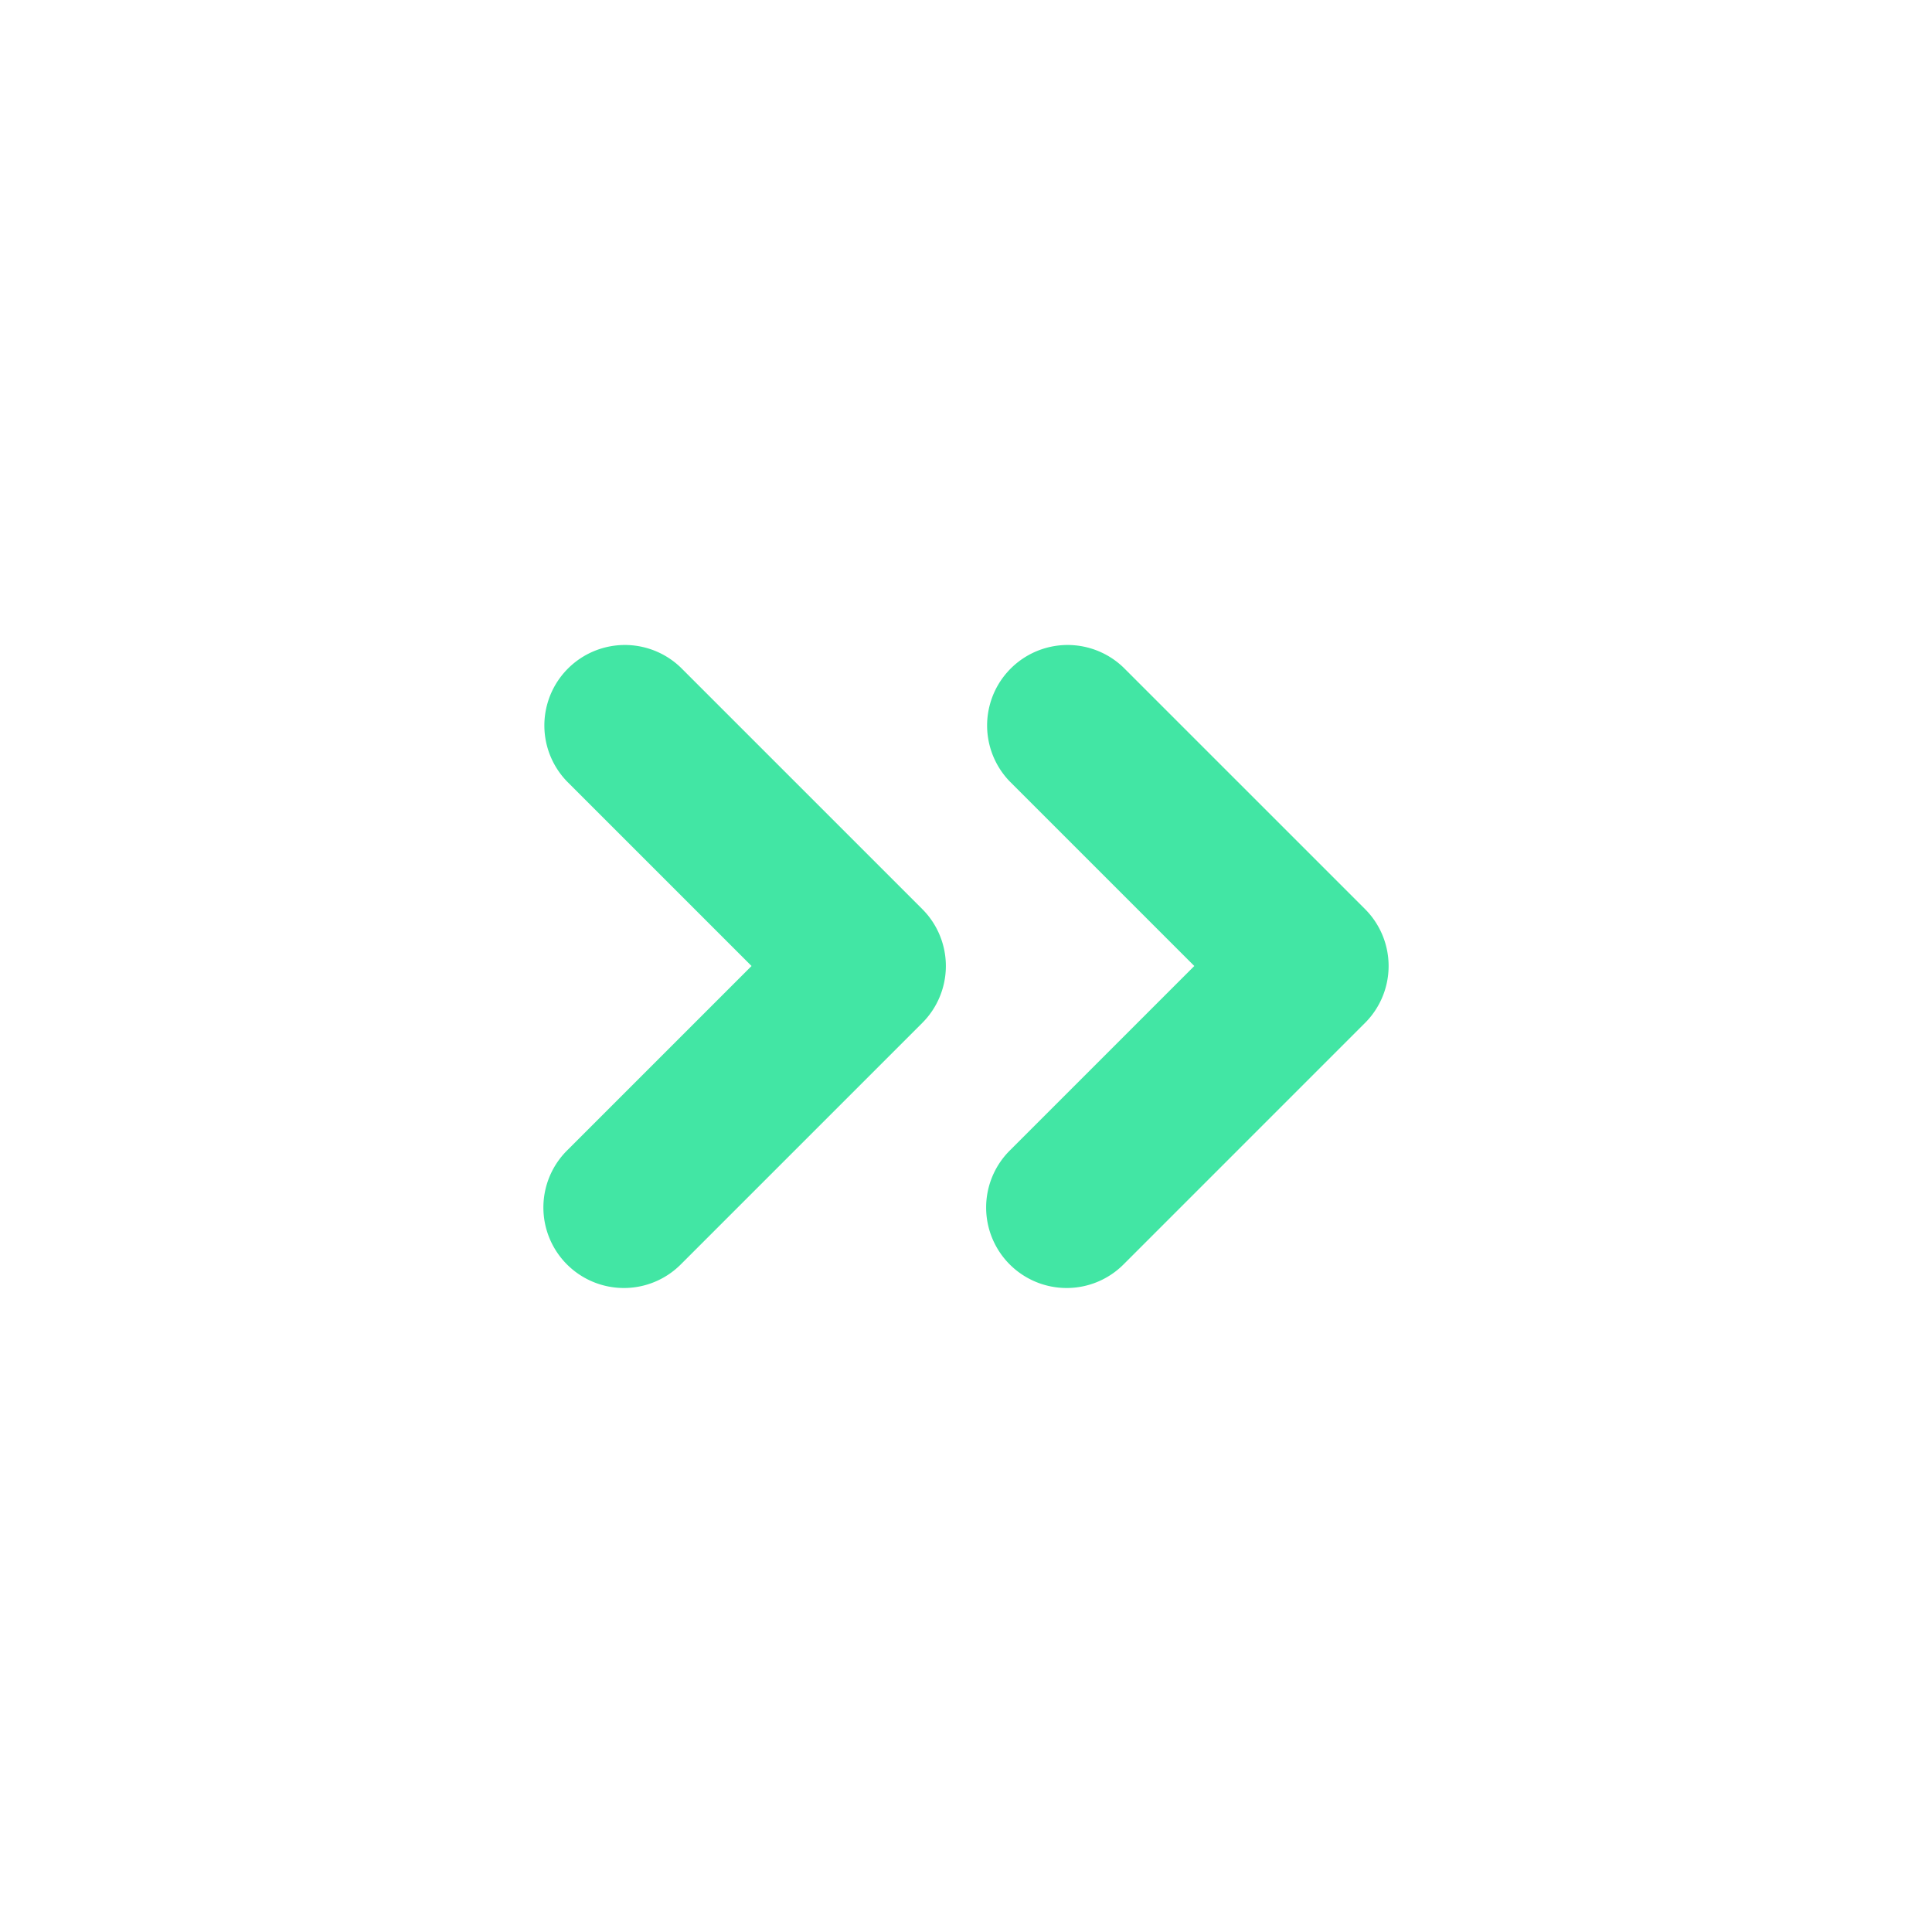 <svg xmlns="http://www.w3.org/2000/svg" viewBox="0 0 24 24"><path fill="#42e6a4" d="M7.75 16a1 1 0 0 1-.707-1.707L9.336 12 7.043 9.707A1.0 1 0 0 1 8.457 8.293l3 3a1.0 1 0 0 1 0 1.414l-3 3A.997.997 0 0 1 7.75 16zM13.25 16a1 1 0 0 1-.707-1.707L14.836 12 12.543 9.707A1.0 1 0 0 1 13.957 8.293l3 3a1.0 1 0 0 1 0 1.414l-3 3A.997.997 0 0 1 13.25 16z"/></svg>